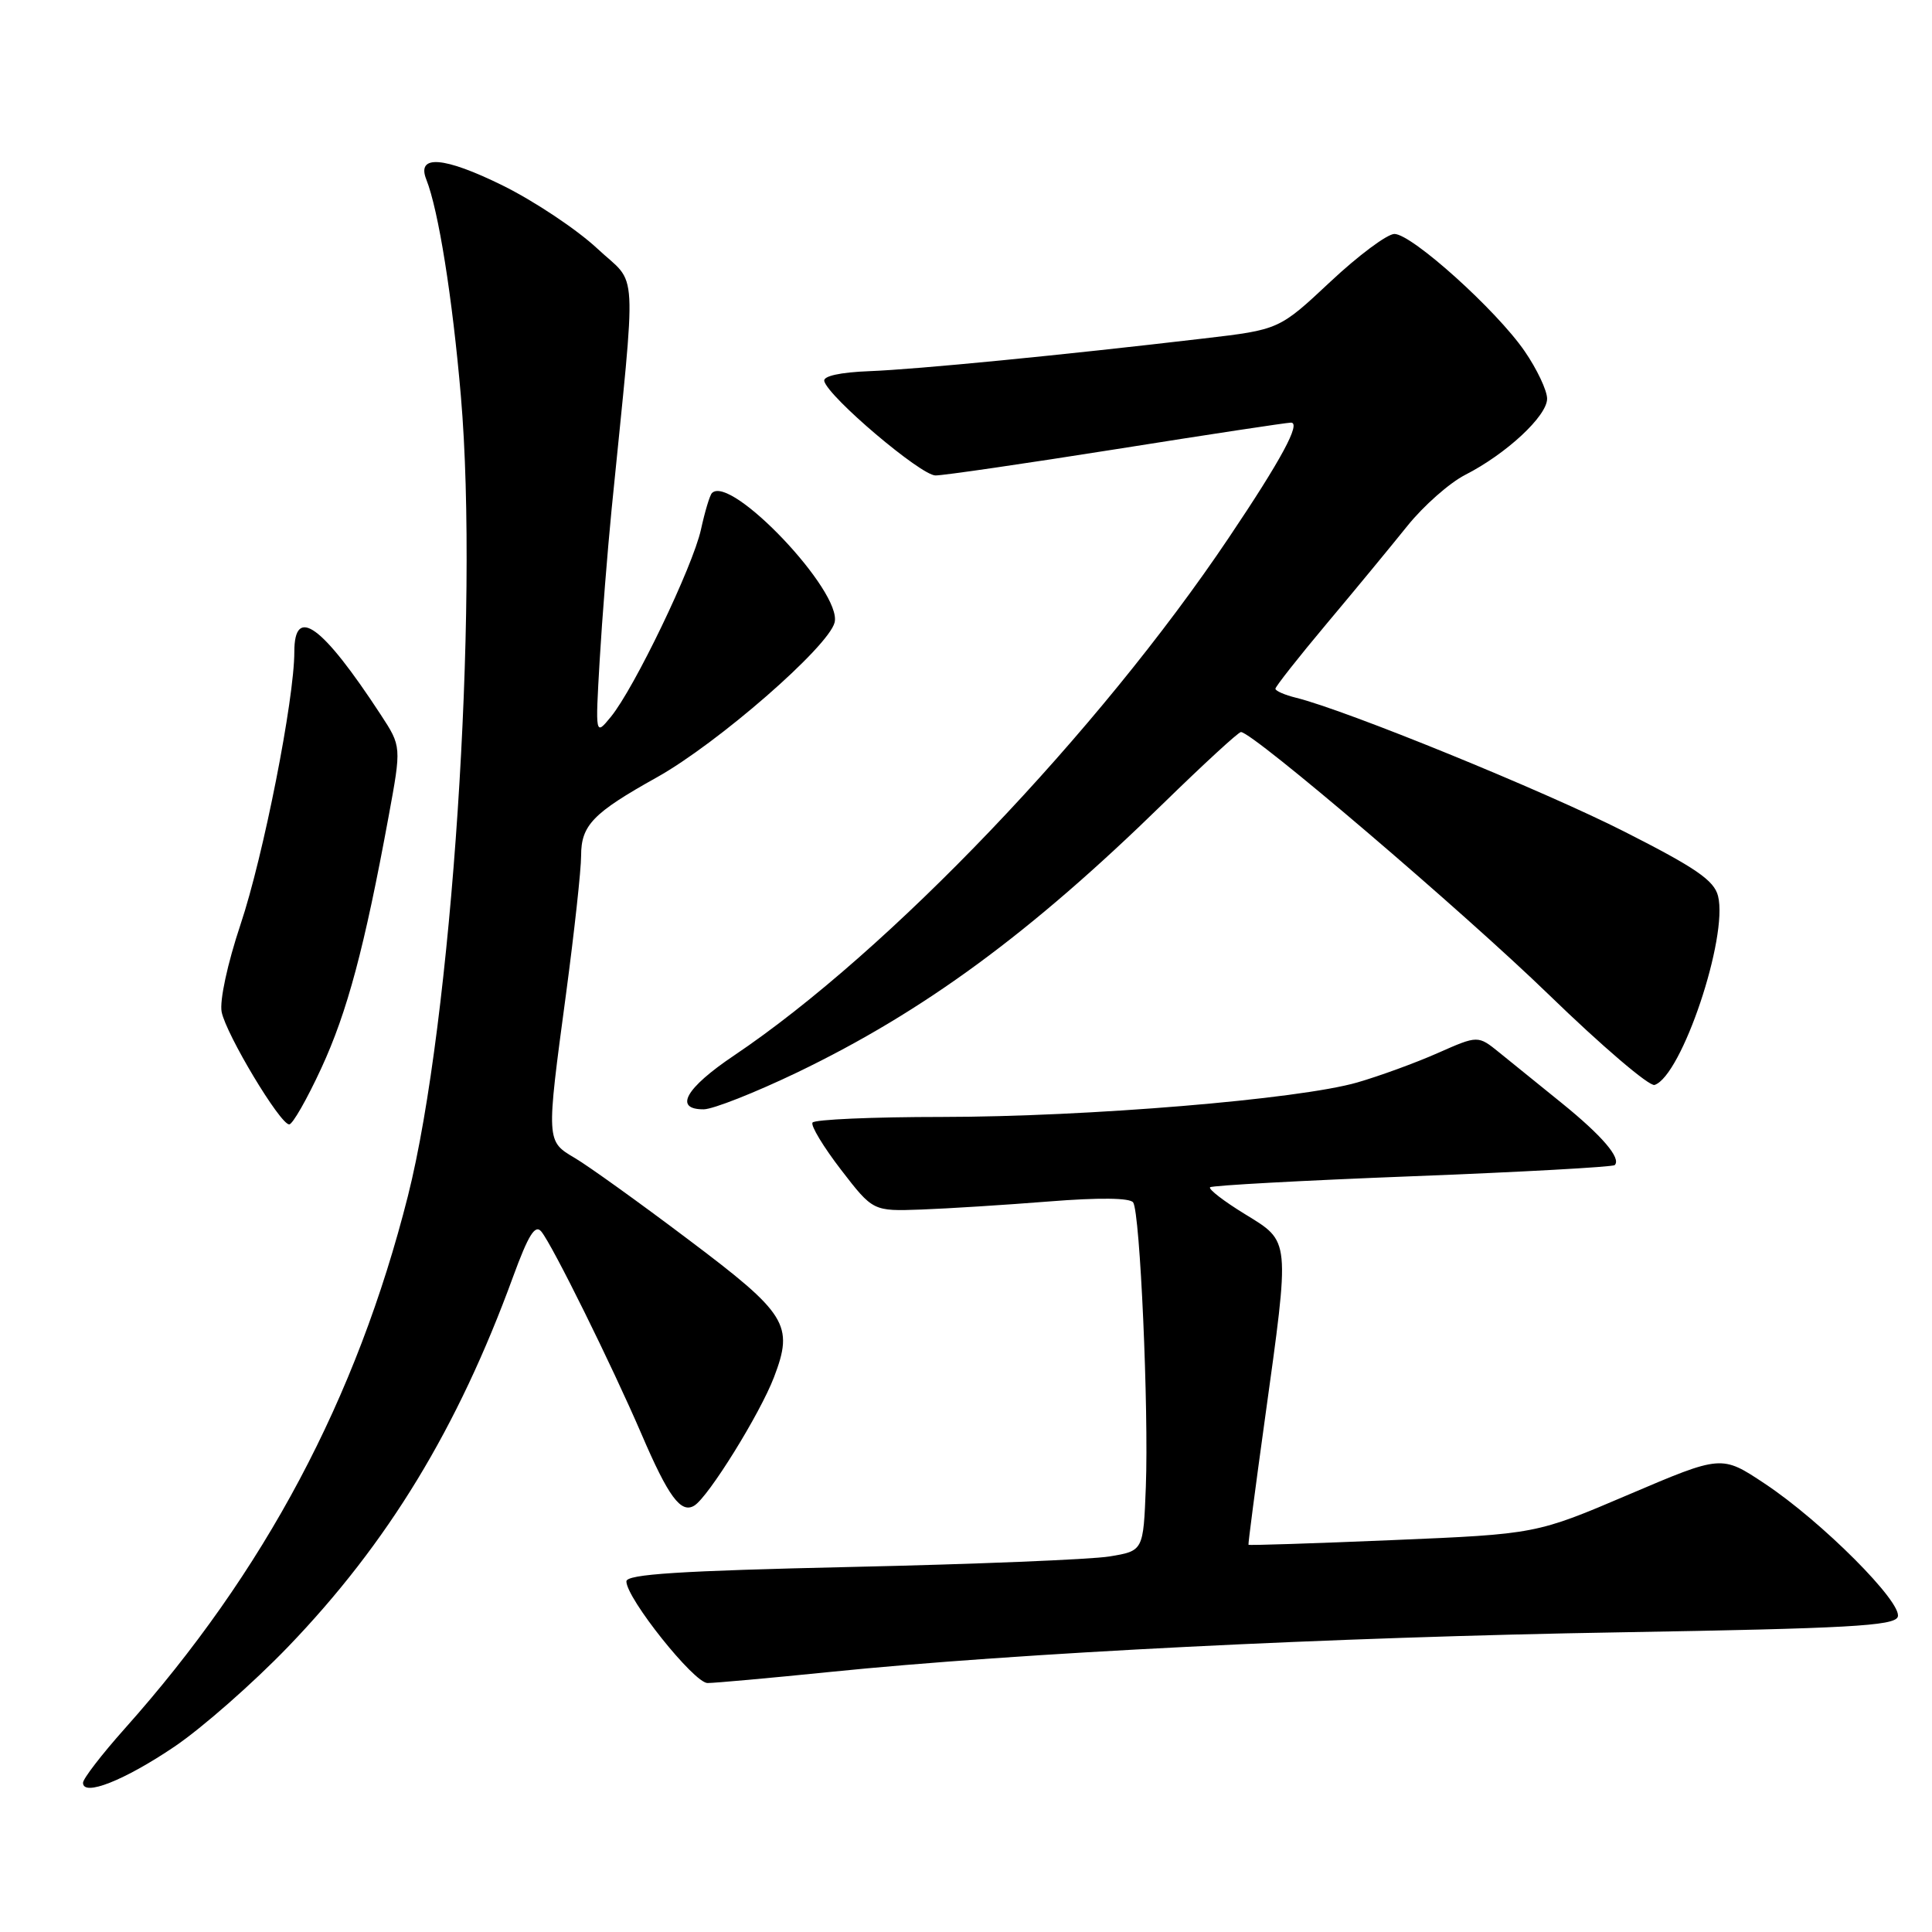<?xml version="1.0" encoding="UTF-8" standalone="no"?>
<!DOCTYPE svg PUBLIC "-//W3C//DTD SVG 1.1//EN" "http://www.w3.org/Graphics/SVG/1.1/DTD/svg11.dtd" >
<svg xmlns="http://www.w3.org/2000/svg" xmlns:xlink="http://www.w3.org/1999/xlink" version="1.1" viewBox="0 0 256 256">
 <g >
 <path fill="currentColor"
d=" M 23.13 231.43 C 26.78 228.96 33.54 223.02 38.16 218.22 C 51.39 204.48 60.64 189.28 67.98 169.19 C 70.02 163.62 70.91 162.19 71.73 163.19 C 73.21 164.99 81.06 180.88 84.99 190.00 C 88.57 198.35 90.23 200.59 92.00 199.50 C 93.88 198.34 100.71 187.33 102.56 182.48 C 105.21 175.55 104.30 174.09 91.19 164.23 C 84.71 159.34 77.96 154.50 76.20 153.46 C 72.36 151.19 72.36 151.35 75.01 131.64 C 76.10 123.47 77.00 115.26 77.00 113.39 C 77.00 109.35 78.56 107.73 87.04 103.00 C 95.08 98.51 109.79 85.70 110.59 82.48 C 111.62 78.41 96.84 62.83 94.34 65.33 C 94.05 65.61 93.40 67.79 92.88 70.17 C 91.80 75.07 84.04 91.22 80.93 95.00 C 78.88 97.50 78.88 97.50 79.46 87.50 C 79.78 82.00 80.50 73.00 81.04 67.50 C 84.37 34.06 84.59 38.04 79.14 32.93 C 76.45 30.42 70.82 26.66 66.61 24.58 C 58.85 20.75 55.17 20.45 56.48 23.76 C 58.10 27.83 59.95 39.44 61.07 52.50 C 63.49 80.68 59.86 135.46 54.05 158.48 C 47.26 185.34 35.07 208.27 16.53 229.05 C 13.49 232.46 11.00 235.69 11.00 236.23 C 11.00 238.09 16.49 235.92 23.13 231.43 Z  M 110.00 221.54 C 134.50 219.04 176.74 216.92 214.70 216.29 C 244.78 215.78 251.00 215.44 251.46 214.25 C 252.17 212.40 241.36 201.57 233.81 196.57 C 228.12 192.79 228.12 192.79 215.83 198.03 C 203.55 203.27 203.55 203.27 184.55 204.07 C 174.09 204.51 165.49 204.79 165.43 204.69 C 165.37 204.58 166.35 197.07 167.61 188.00 C 170.95 163.90 171.02 164.61 164.95 160.87 C 162.17 159.17 160.10 157.57 160.34 157.32 C 160.59 157.08 172.65 156.42 187.14 155.86 C 201.63 155.30 213.70 154.63 213.96 154.38 C 214.85 153.48 212.29 150.49 206.90 146.13 C 203.93 143.73 200.23 140.73 198.67 139.47 C 195.84 137.18 195.84 137.18 190.52 139.53 C 187.59 140.83 182.79 142.58 179.85 143.43 C 172.09 145.67 144.12 147.99 124.81 148.00 C 115.63 148.00 107.91 148.34 107.66 148.75 C 107.41 149.16 109.11 151.97 111.44 155.00 C 115.68 160.50 115.68 160.50 122.09 160.27 C 125.61 160.14 133.22 159.66 139.00 159.20 C 145.65 158.67 149.74 158.72 150.15 159.33 C 151.07 160.69 152.22 186.72 151.83 197.00 C 151.50 205.50 151.50 205.50 147.00 206.24 C 144.53 206.64 129.11 207.27 112.75 207.63 C 90.08 208.14 83.00 208.59 83.00 209.54 C 83.00 211.78 91.95 223.00 93.75 223.01 C 94.71 223.01 102.03 222.35 110.00 221.54 Z  M 42.57 141.55 C 46.02 134.09 48.29 125.59 51.49 108.20 C 53.20 98.91 53.20 98.91 50.45 94.70 C 42.68 82.82 39.00 80.15 39.00 86.37 C 39.00 92.67 34.90 113.47 31.87 122.50 C 30.14 127.69 29.08 132.60 29.37 134.09 C 29.97 137.08 37.10 148.97 38.32 148.99 C 38.76 149.00 40.68 145.65 42.57 141.55 Z  M 105.62 142.11 C 122.43 134.02 136.55 123.65 154.16 106.44 C 159.48 101.25 164.10 97.00 164.43 97.00 C 166.00 97.00 193.89 120.80 205.24 131.81 C 212.25 138.61 218.55 143.99 219.24 143.76 C 222.83 142.58 229.01 124.17 227.65 118.73 C 227.13 116.66 224.70 114.99 215.25 110.20 C 204.53 104.76 178.43 94.12 171.75 92.46 C 170.24 92.09 169.00 91.55 169.00 91.26 C 169.00 90.98 172.06 87.09 175.81 82.62 C 179.56 78.16 184.36 72.33 186.49 69.68 C 188.62 67.03 192.06 63.99 194.15 62.92 C 199.60 60.14 205.00 55.12 205.00 52.83 C 205.00 51.75 203.66 48.91 202.02 46.53 C 198.28 41.09 187.08 31.01 184.77 31.00 C 183.82 31.00 179.99 33.85 176.27 37.34 C 169.50 43.68 169.50 43.68 159.50 44.85 C 140.71 47.06 121.51 48.94 115.22 49.18 C 111.33 49.33 109.04 49.83 109.22 50.50 C 109.77 52.62 122.02 63.00 123.96 63.00 C 125.05 63.00 135.87 61.42 148.00 59.50 C 160.13 57.57 170.51 56.00 171.06 56.00 C 172.42 56.00 169.79 60.89 162.83 71.24 C 145.52 97.02 117.75 126.08 97.25 139.87 C 90.82 144.19 89.24 147.01 93.25 146.99 C 94.49 146.98 100.05 144.78 105.62 142.11 Z "/>
</g>
</svg>